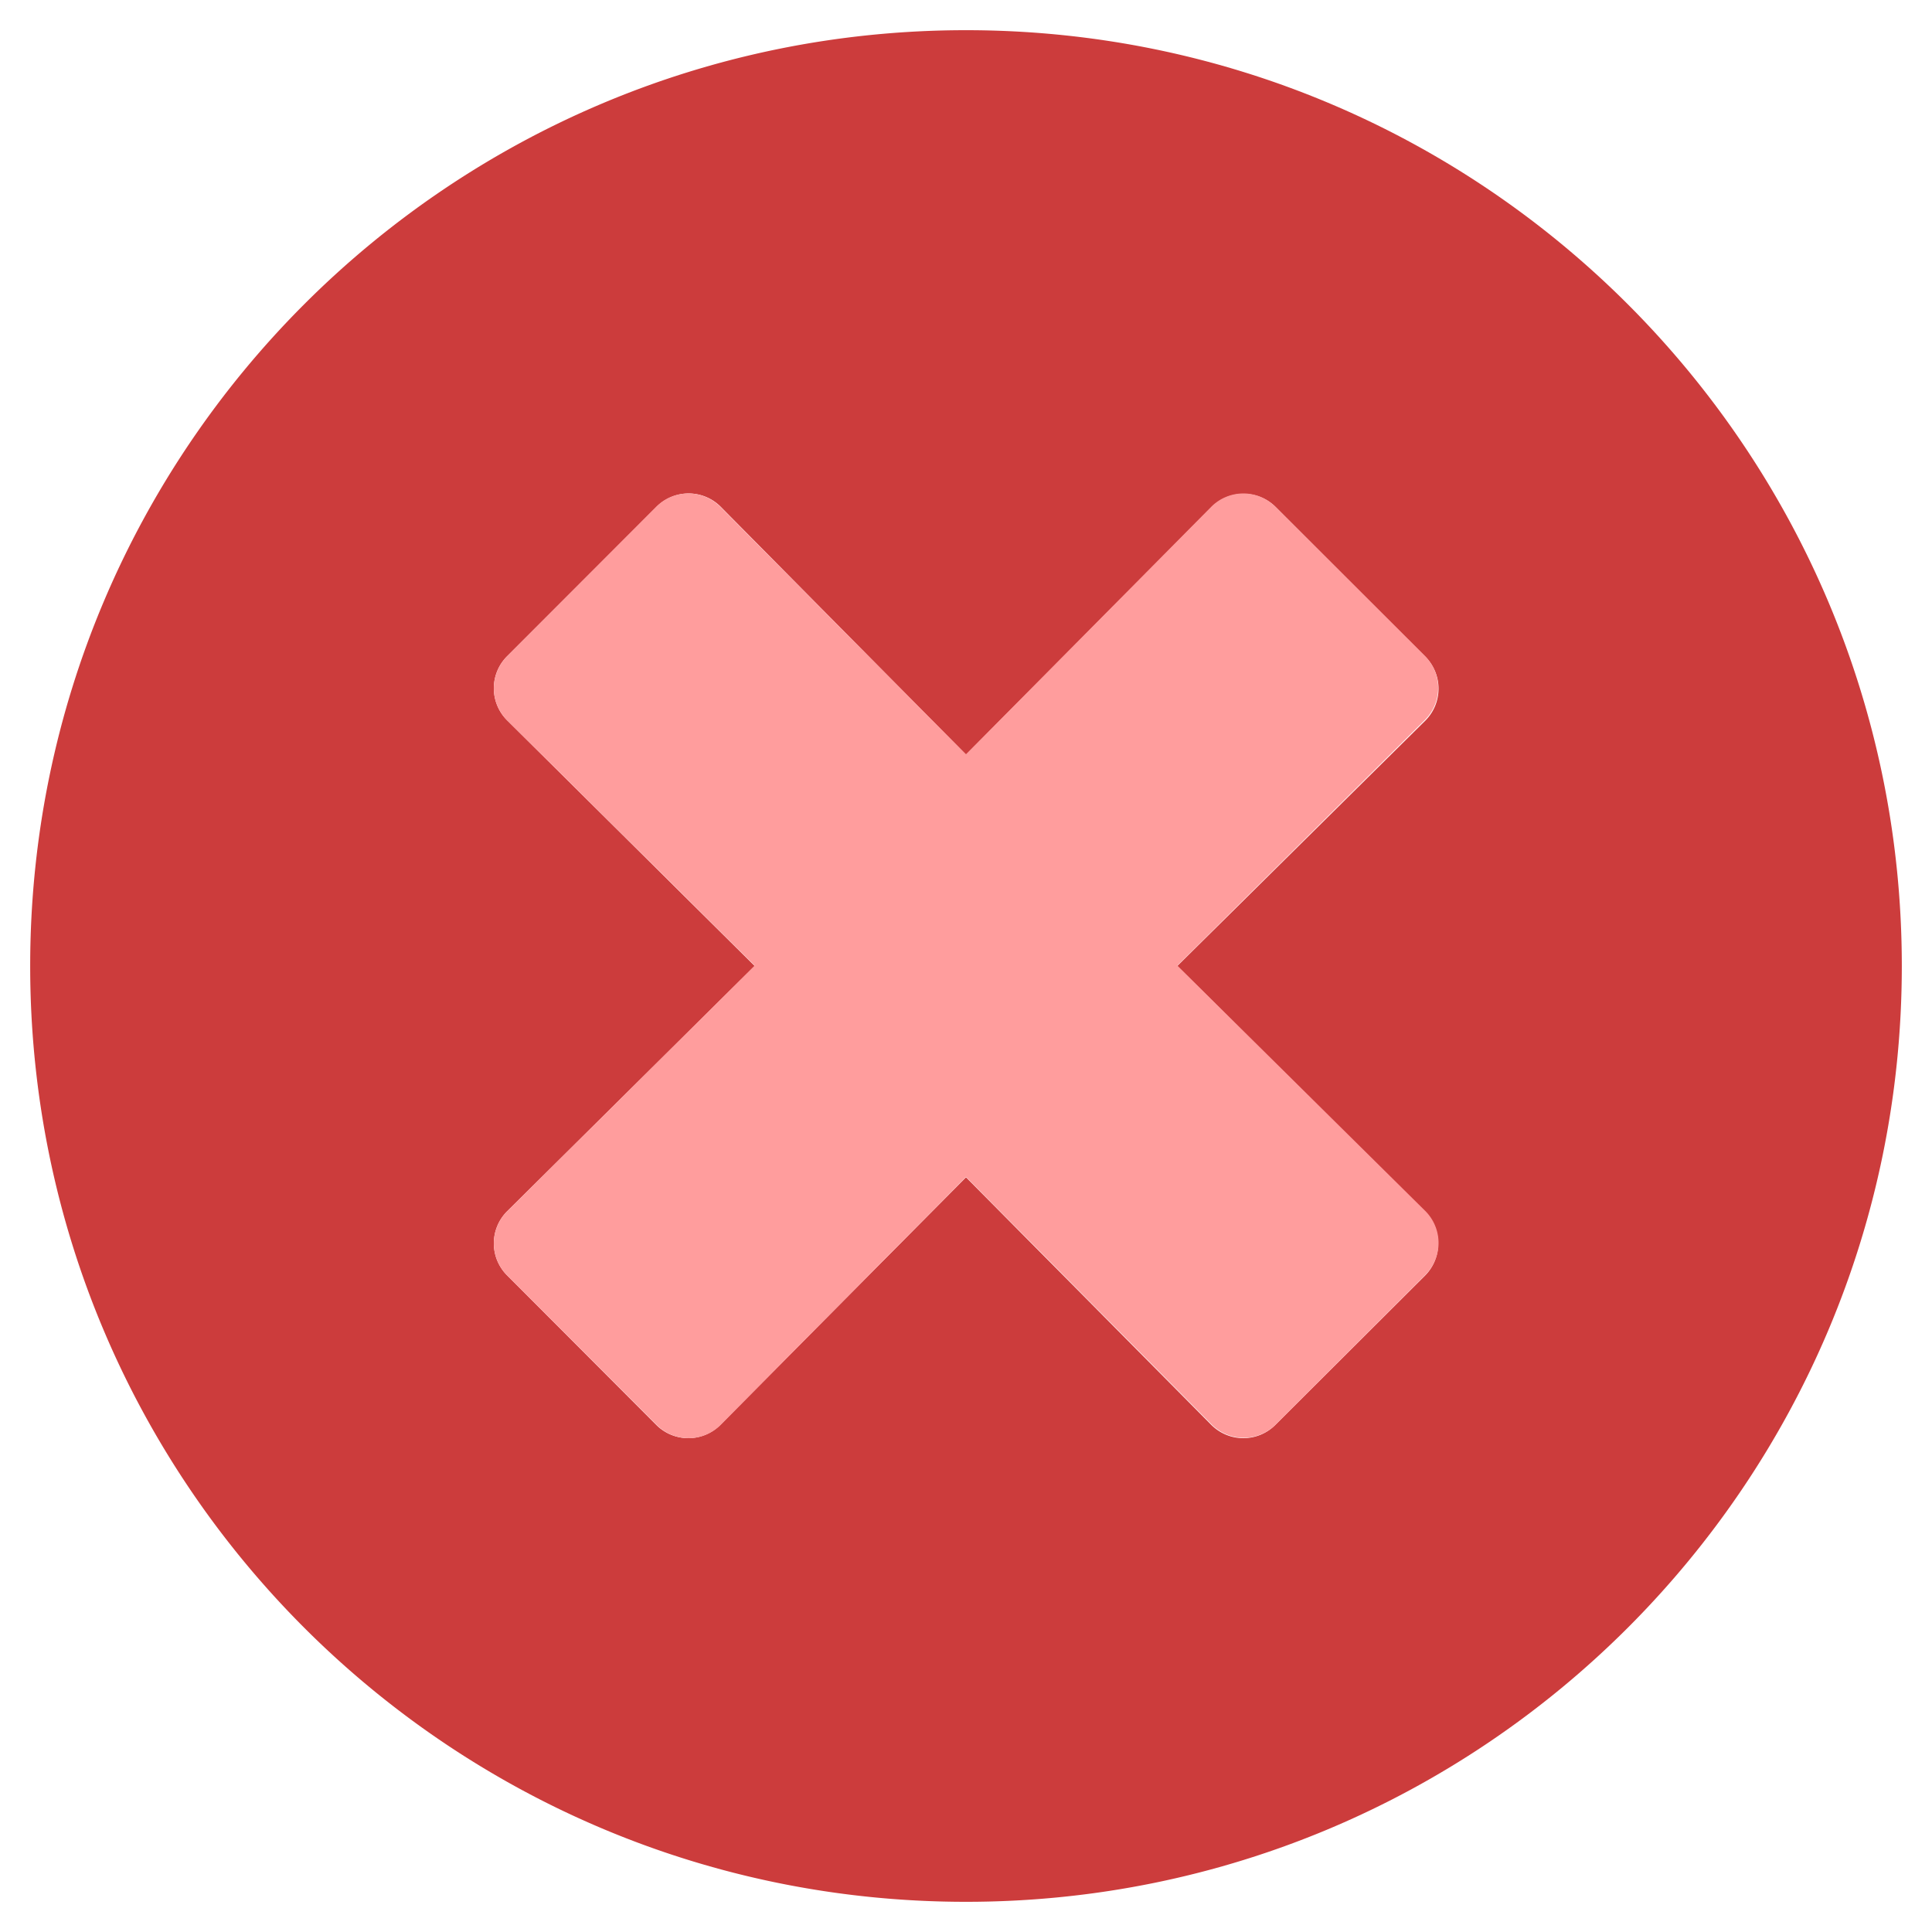 <?xml version="1.0" encoding="UTF-8" standalone="no"?>
<svg
   xmlns:dc="http://purl.org/dc/elements/1.1/"
   xmlns:cc="http://creativecommons.org/ns#"
   xmlns:rdf="http://www.w3.org/1999/02/22-rdf-syntax-ns#"
   xmlns:svg="http://www.w3.org/2000/svg"
   xmlns="http://www.w3.org/2000/svg"
   xmlns:sodipodi="http://sodipodi.sourceforge.net/DTD/sodipodi-0.dtd"
   xmlns:inkscape="http://www.inkscape.org/namespaces/inkscape"
   aria-hidden="true"
   focusable="false"
   data-prefix="fad"
   data-icon="times-circle"
   role="img"
   viewBox="0 0 512 512"
   class="svg-inline--fa fa-times-circle fa-w-16 fa-3x"
   version="1.1"
   id="svg8"
   sodipodi:docname="close.svg"
   inkscape:version="0.92.3 (2405546, 2018-03-11)">
  <defs
     id="defs12" />
  <sodipodi:namedview
     pagecolor="#ffffff"
     bordercolor="#666666"
     borderopacity="1"
     objecttolerance="10"
     gridtolerance="10"
     guidetolerance="10"
     inkscape:pageopacity="0"
     inkscape:pageshadow="2"
     inkscape:window-width="2560"
     inkscape:window-height="1013"
     id="namedview10"
     showgrid="false"
     inkscape:zoom="0.4609375"
     inkscape:cx="-81.355932"
     inkscape:cy="-116.10034"
     inkscape:window-x="0"
     inkscape:window-y="35"
     inkscape:window-maximized="1"
     inkscape:current-layer="g6" />
  <g
     class="fa-group"
     id="g6">
    <path
       d="M 256,8 C 119,8 8,119 8,256 8,393 119,504 256,504 393,504 504,393 504,256 504,119 393,8 256,8 Z m 121.6,313.1 a 12,12 0 0 1 0,17 L 338,377.6 a 12,12 0 0 1 -17,0 L 256,312 190.9,377.6 a 12,12 0 0 1 -17,0 L 134.4,338 a 12,12 0 0 1 0,-17 L 200,256 134.4,190.9 a 12,12 0 0 1 0,-17 L 174,134.3 a 12,12 0 0 1 17,0 l 65,65.7 65.1,-65.6 a 12,12 0 0 1 17,0 l 39.6,39.6 a 12,12 0 0 1 0,17 L 312,256 Z"
       class="fa-secondary"
       id="path2"
       style="fill:#cc3c3c;fill-opacity:1"
       inkscape:connector-curvature="0" />
    <path
       d="m 377.6,190.8 a 12,12 0 0 0 0,-17 L 338,134.3 a 12,12 0 0 0 -17,0 l -65,65.6 -65.1,-65.6 a 12,12 0 0 0 -17,0 l -39.5,39.6 a 12,12 0 0 0 0,17 l 65.6,65 -65.6,65.1 a 12,12 0 0 0 0,17 l 39.6,39.6 a 12,12 0 0 0 17,0 l 65,-65.7 65.1,65.6 a 12,12 0 0 0 17,0 l 39.6,-39.6 a 12,12 0 0 0 0,-17 l -65.7,-65 z"
       class="fa-primary"
       id="path4"
       style="fill:#ff9d9d;fill-opacity:1"
       inkscape:connector-curvature="0" />
  </g>
</svg>
